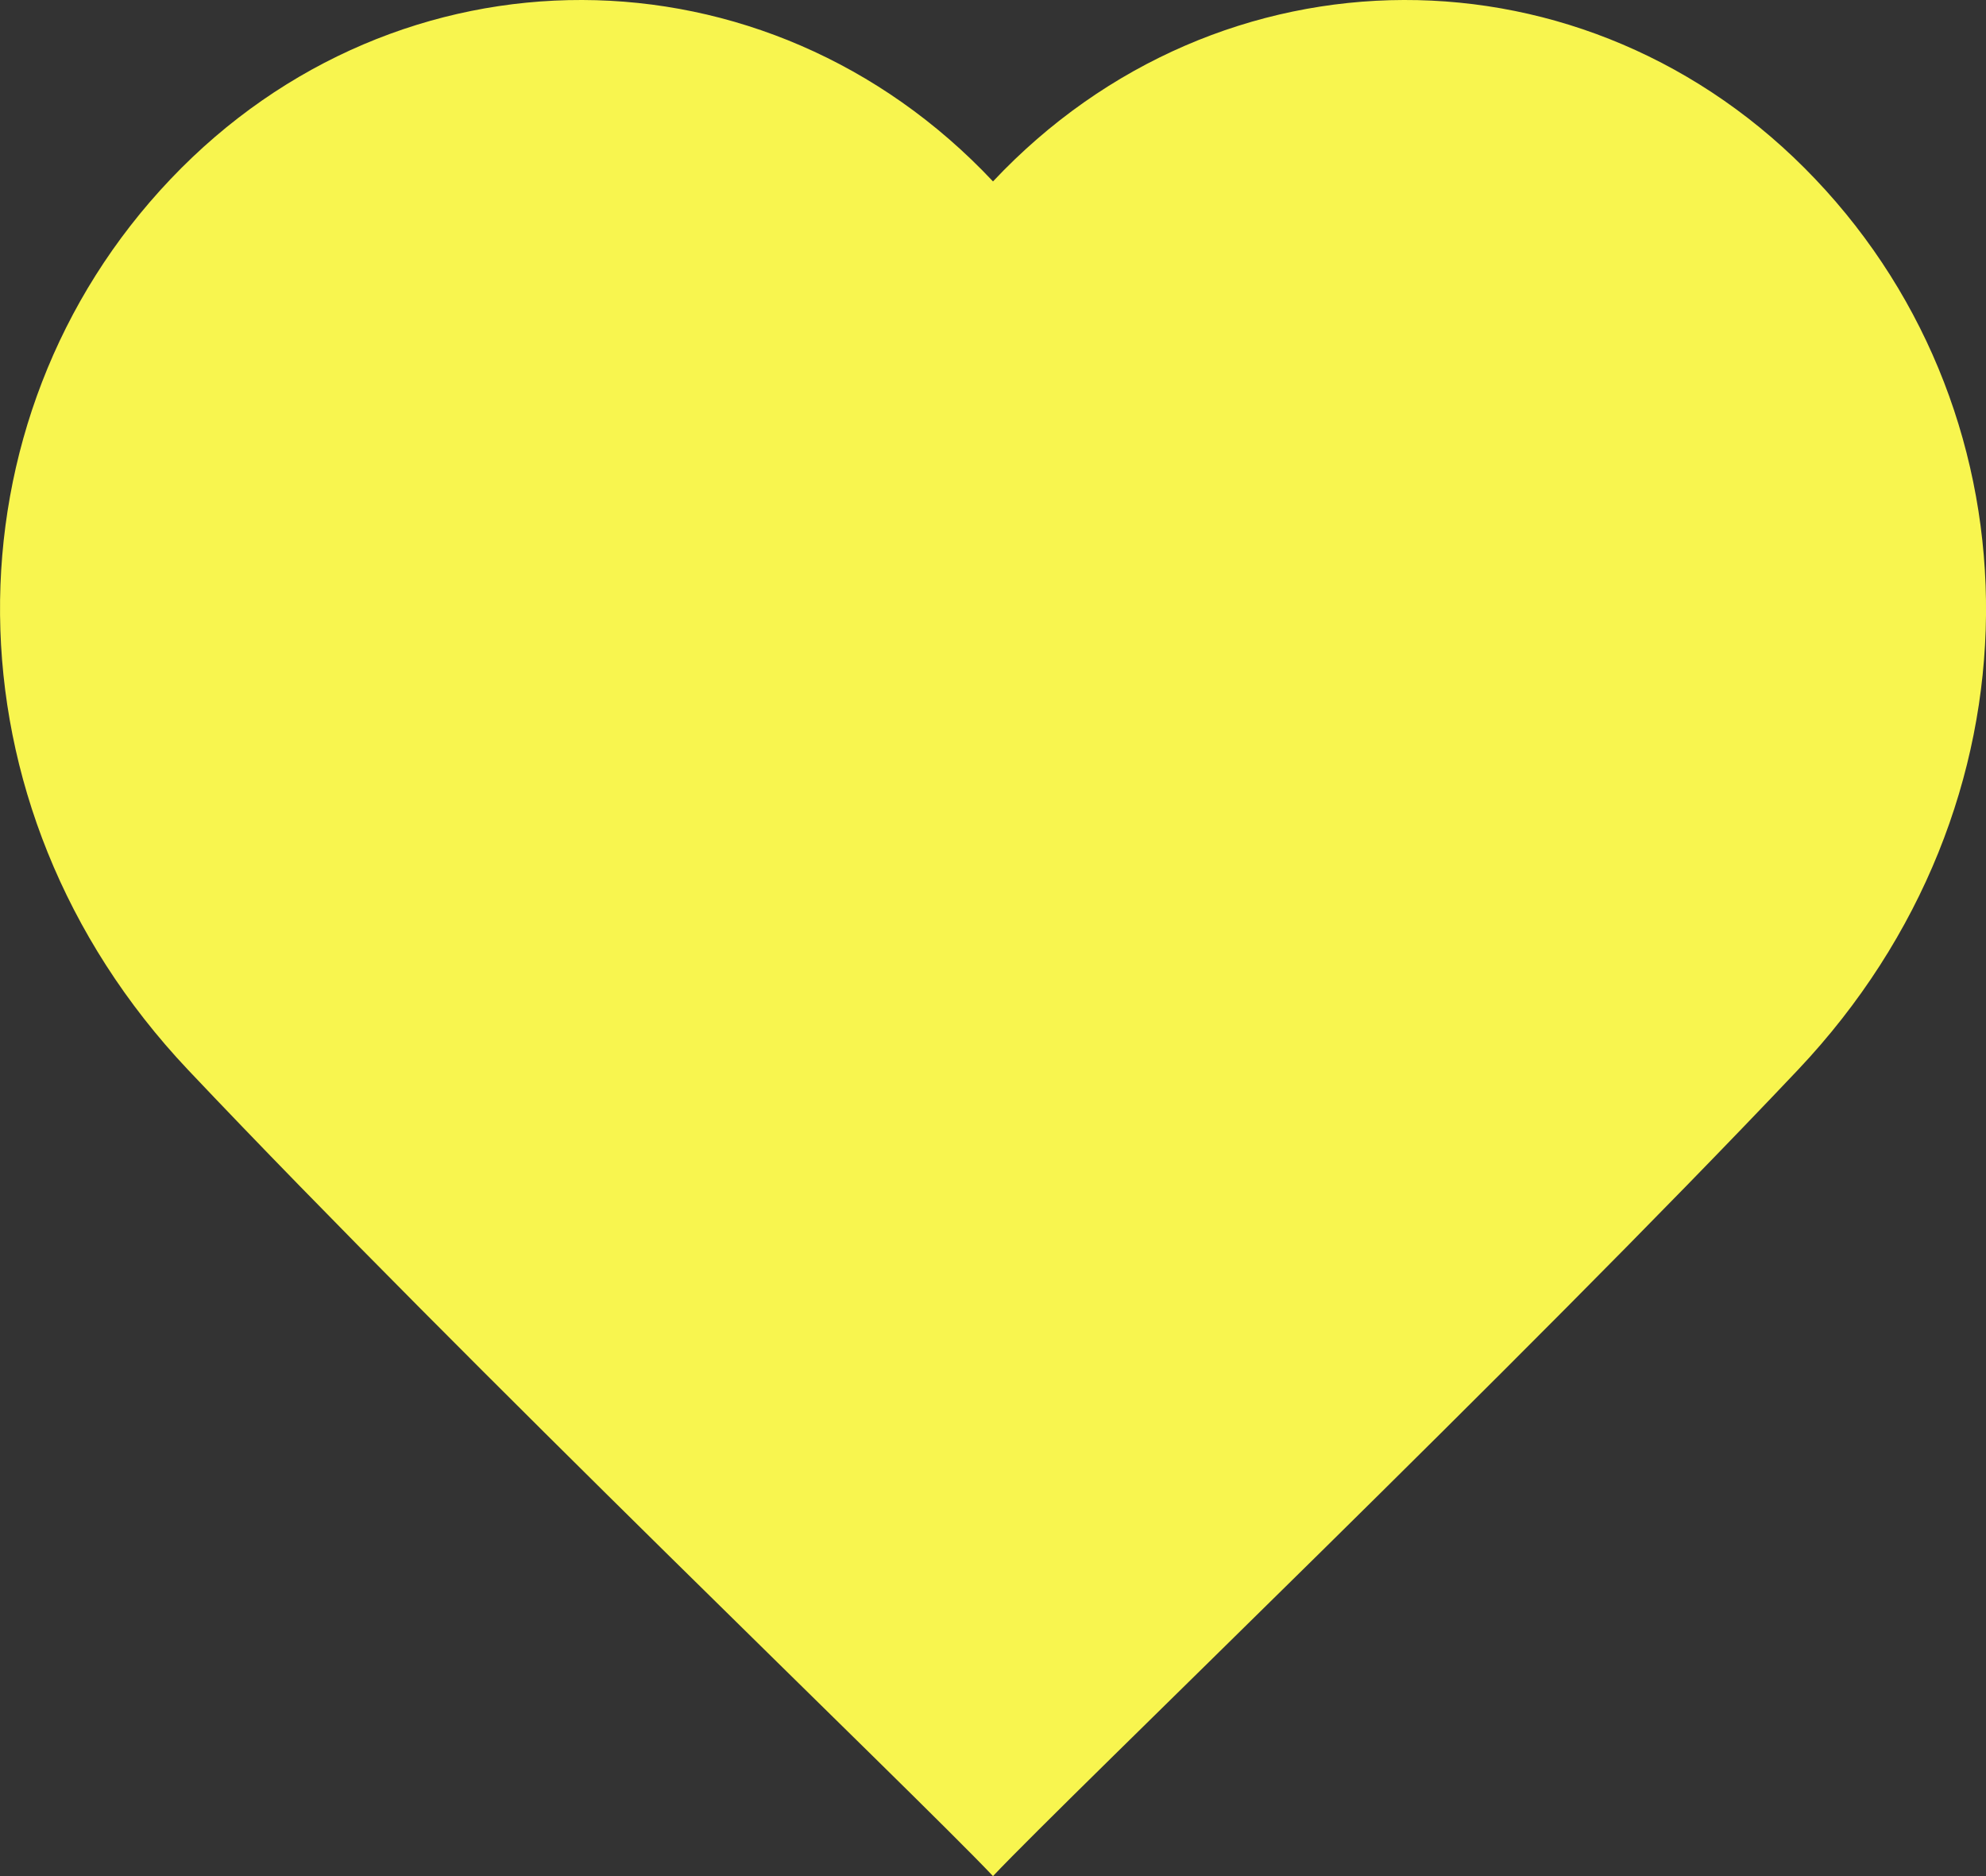 <svg width="18" height="17" viewBox="0 0 18 17" fill="none" xmlns="http://www.w3.org/2000/svg">
<rect x="0" y="0" width="18" height="17" fill="#333333" stroke="none"/>
<path fill-rule="evenodd" clip-rule="evenodd" d="M9 17C9.71 16.25 13.762 12.372 16.296 9.694C18.566 7.293 18.518 3.794 16.453 1.623C14.39 -0.549 11.053 -0.54 9 1.644C6.947 -0.54 3.61 -0.549 1.546 1.623C-0.518 3.793 -0.564 7.293 1.704 9.694C4.237 12.372 8.29 16.25 9 17Z" fill="#F8F54F"/>
</svg>
